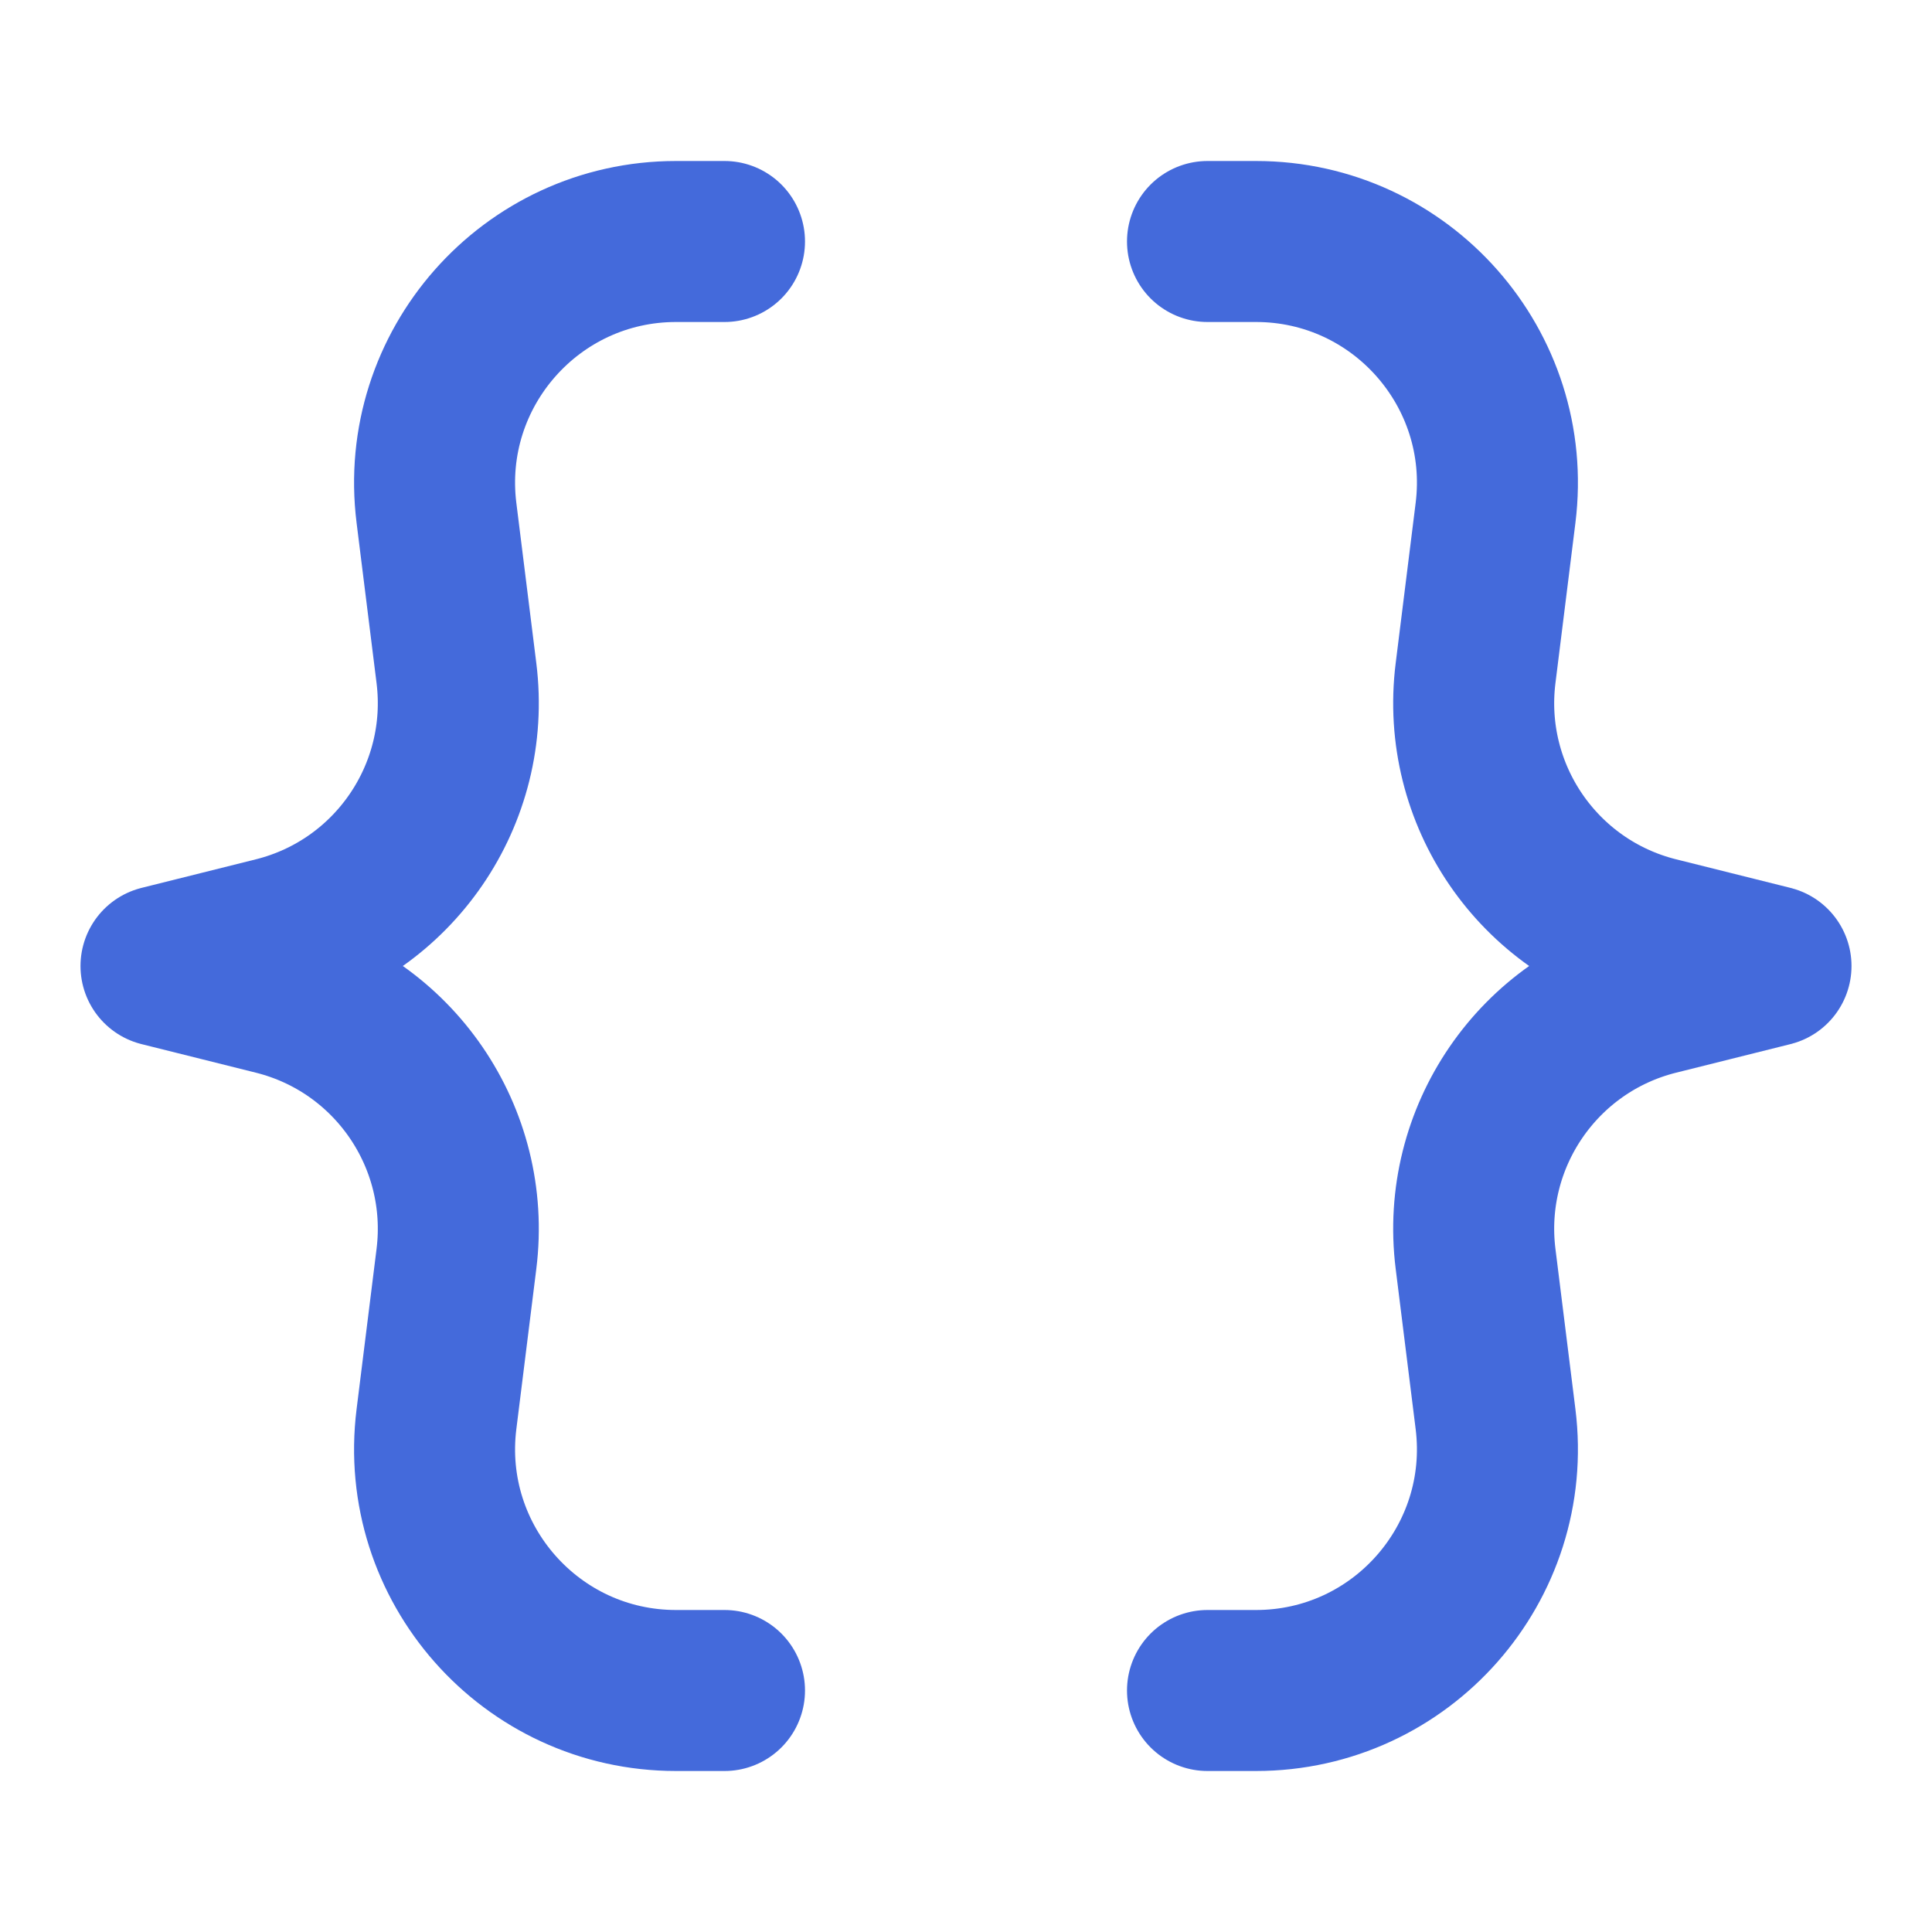 <svg xmlns="http://www.w3.org/2000/svg" width="24" height="24" viewBox="0 0 24 24" fill="none" stroke="#446adb" stroke-width="2" stroke-linecap="round" stroke-linejoin="round" class="feather feather-code-alt">
<path d="M9 3H8.398C6.594 3 5.198 4.582 5.422 6.372L5.67 8.362C5.858 9.868 4.893 11.277 3.421 11.645L2 12L3.421 12.355C4.893 12.723 5.858 14.132 5.67 15.638L5.422 17.628C5.198 19.419 6.594 21 8.398 21H9"/>
<path d="M15 3H15.602C17.406 3 18.802 4.582 18.578 6.372L18.33 8.362C18.142 9.868 19.107 11.277 20.579 11.645L22 12L20.579 12.355C19.107 12.723 18.142 14.132 18.33 15.638L18.578 17.628C18.802 19.419 17.406 21 15.602 21H15"/>
</svg>

